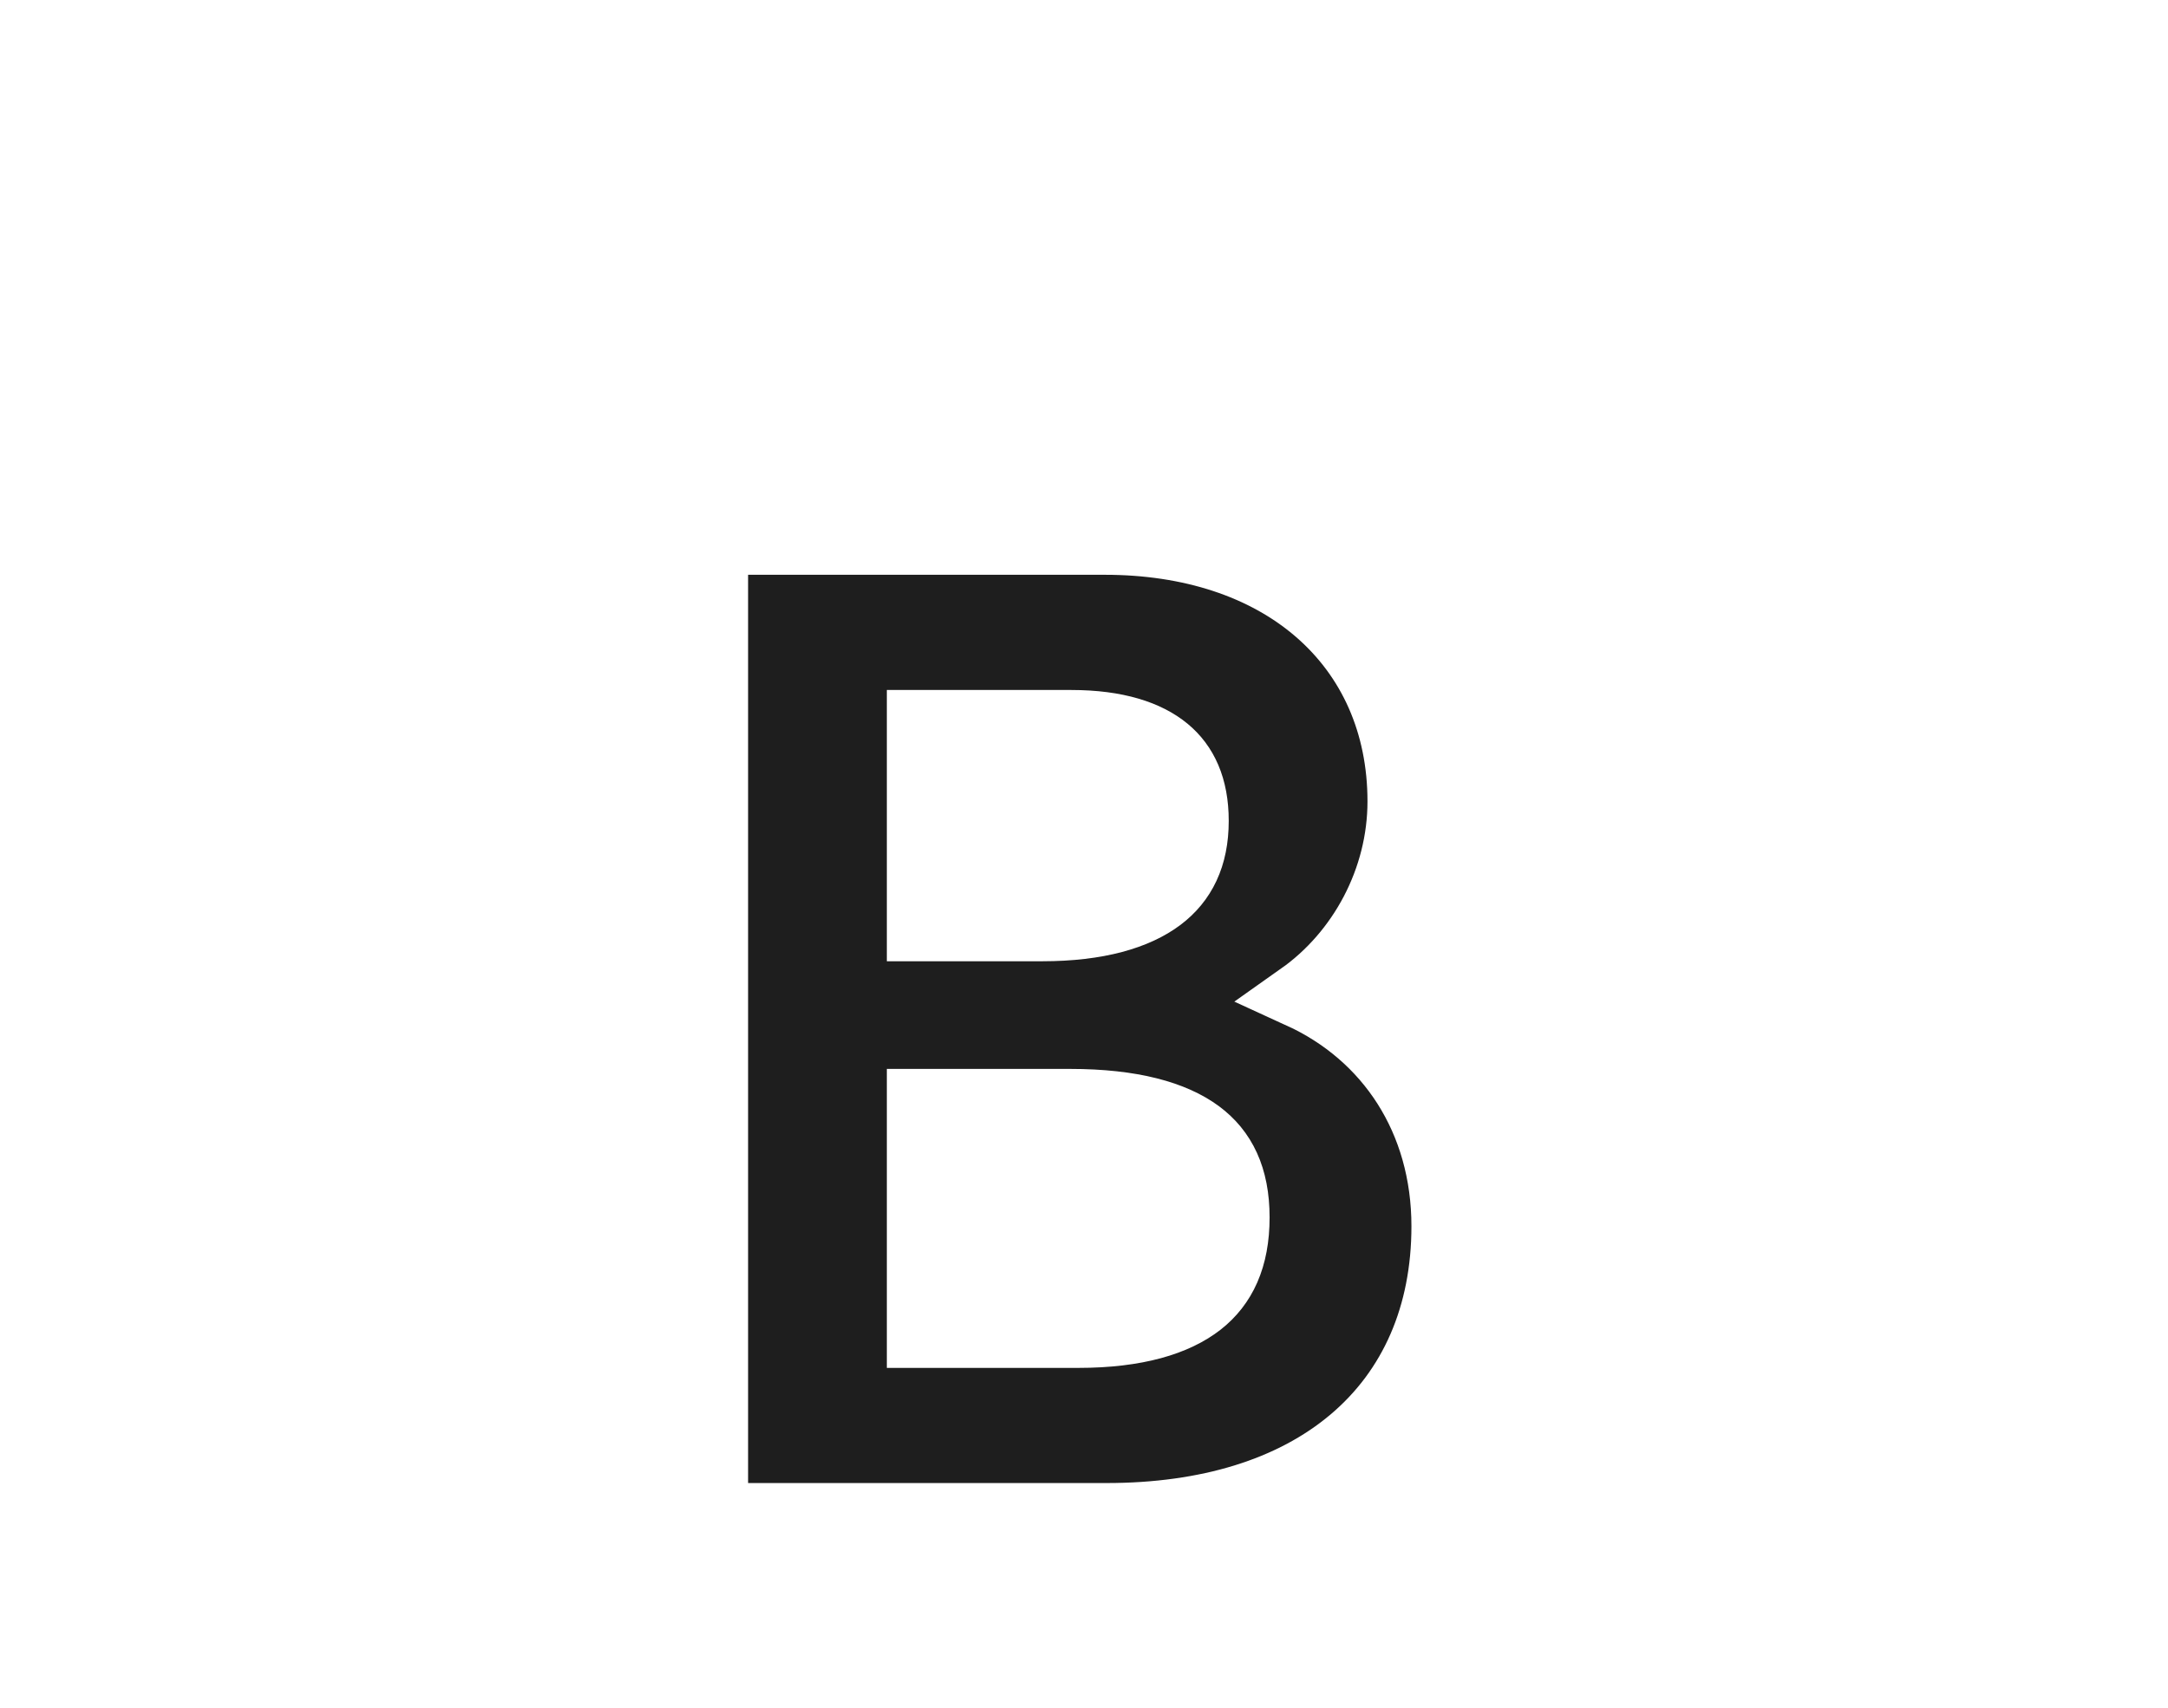 <svg width="33" height="26" viewBox="0 0 33 26" fill="none" xmlns="http://www.w3.org/2000/svg">
<g clip-path="url(#clip0_200_7842)">
<mask id="mask0_200_7842" style="mask-type:luminance" maskUnits="userSpaceOnUse" x="0" y="0" width="32" height="26">
<path d="M31.833 0H0.5V26H31.833V0Z" fill="white"/>
</mask>
<g mask="url(#mask0_200_7842)">
<path d="M3.957 3.398C3.897 1.63 5.22 0 7.008 0H25.328C27.116 0 28.438 1.63 28.379 3.398C28.322 5.096 28.396 7.296 28.928 9.089C29.461 10.888 30.36 12.025 31.833 12.172V13.828C30.36 13.975 29.461 15.112 28.928 16.911C28.396 18.704 28.322 20.904 28.379 22.602C28.438 24.37 27.116 26 25.328 26H7.008C5.22 26 3.897 24.37 3.957 22.602C4.013 20.904 3.94 18.704 3.408 16.911C2.875 15.112 1.973 13.975 0.5 13.828V12.172C1.973 12.025 2.875 10.888 3.408 9.089C3.94 7.296 4.013 5.096 3.957 3.398Z" fill="white"/>
<g filter="url(#filter0_d_200_7842)">
<path d="M16.846 19.912C19.74 19.912 21.484 18.437 21.484 16.003C21.484 14.163 20.24 12.831 18.392 12.62V12.543C19.75 12.313 20.815 11 20.815 9.534C20.815 7.445 19.231 6.084 16.817 6.084H11.387V19.912H16.846ZM13.499 7.838H16.308C17.836 7.838 18.703 8.547 18.703 9.831C18.703 11.201 17.694 11.968 15.865 11.968H13.499V7.838ZM13.499 18.159V13.607H16.289C18.288 13.607 19.325 14.373 19.325 15.868C19.325 17.363 18.317 18.159 16.412 18.159H13.499Z" fill="#1E1E1E"/>
<path d="M21.984 16.003C21.984 14.384 21.13 13.103 19.787 12.489C20.71 11.837 21.315 10.723 21.315 9.534C21.315 8.354 20.863 7.35 20.048 6.647C19.24 5.95 18.115 5.584 16.817 5.584H11.387H10.887V6.084V19.912V20.412H11.387H16.846C18.373 20.412 19.659 20.023 20.573 19.252C21.497 18.473 21.984 17.348 21.984 16.003ZM13.999 8.338H16.308C17.003 8.338 17.472 8.5 17.759 8.738C18.032 8.964 18.203 9.309 18.203 9.831C18.203 10.38 18.009 10.757 17.669 11.014C17.307 11.287 16.72 11.468 15.865 11.468H13.999V8.338ZM13.999 17.659V14.107H16.289C17.238 14.107 17.872 14.291 18.259 14.578C18.619 14.846 18.825 15.249 18.825 15.868C18.825 16.494 18.621 16.908 18.274 17.181C17.906 17.47 17.306 17.659 16.412 17.659H13.999Z" fill="#1E1E1E" stroke="white"/>
</g>
</g>
</g>
<defs>
<filter id="filter0_d_200_7842" x="-0.28" y="-2.916" width="33.431" height="37.161" filterUnits="userSpaceOnUse" color-interpolation-filters="sRGB">
<feFlood flood-opacity="0" result="BackgroundImageFix"/>
<feColorMatrix in="SourceAlpha" type="matrix" values="0 0 0 0 0 0 0 0 0 0 0 0 0 0 0 0 0 0 127 0" result="hardAlpha"/>
<feOffset dy="2.667"/>
<feGaussianBlur stdDeviation="5.333"/>
<feColorMatrix type="matrix" values="0 0 0 0 0 0 0 0 0 0 0 0 0 0 0 0 0 0 0.15 0"/>
<feBlend mode="normal" in2="BackgroundImageFix" result="effect1_dropShadow_200_7842"/>
<feBlend mode="normal" in="SourceGraphic" in2="effect1_dropShadow_200_7842" result="shape"/>
</filter>
<clipPath id="clip0_200_7842">
<rect width="32" height="26" fill="white" transform="translate(0.5)"/>
</clipPath>
</defs>
</svg>
